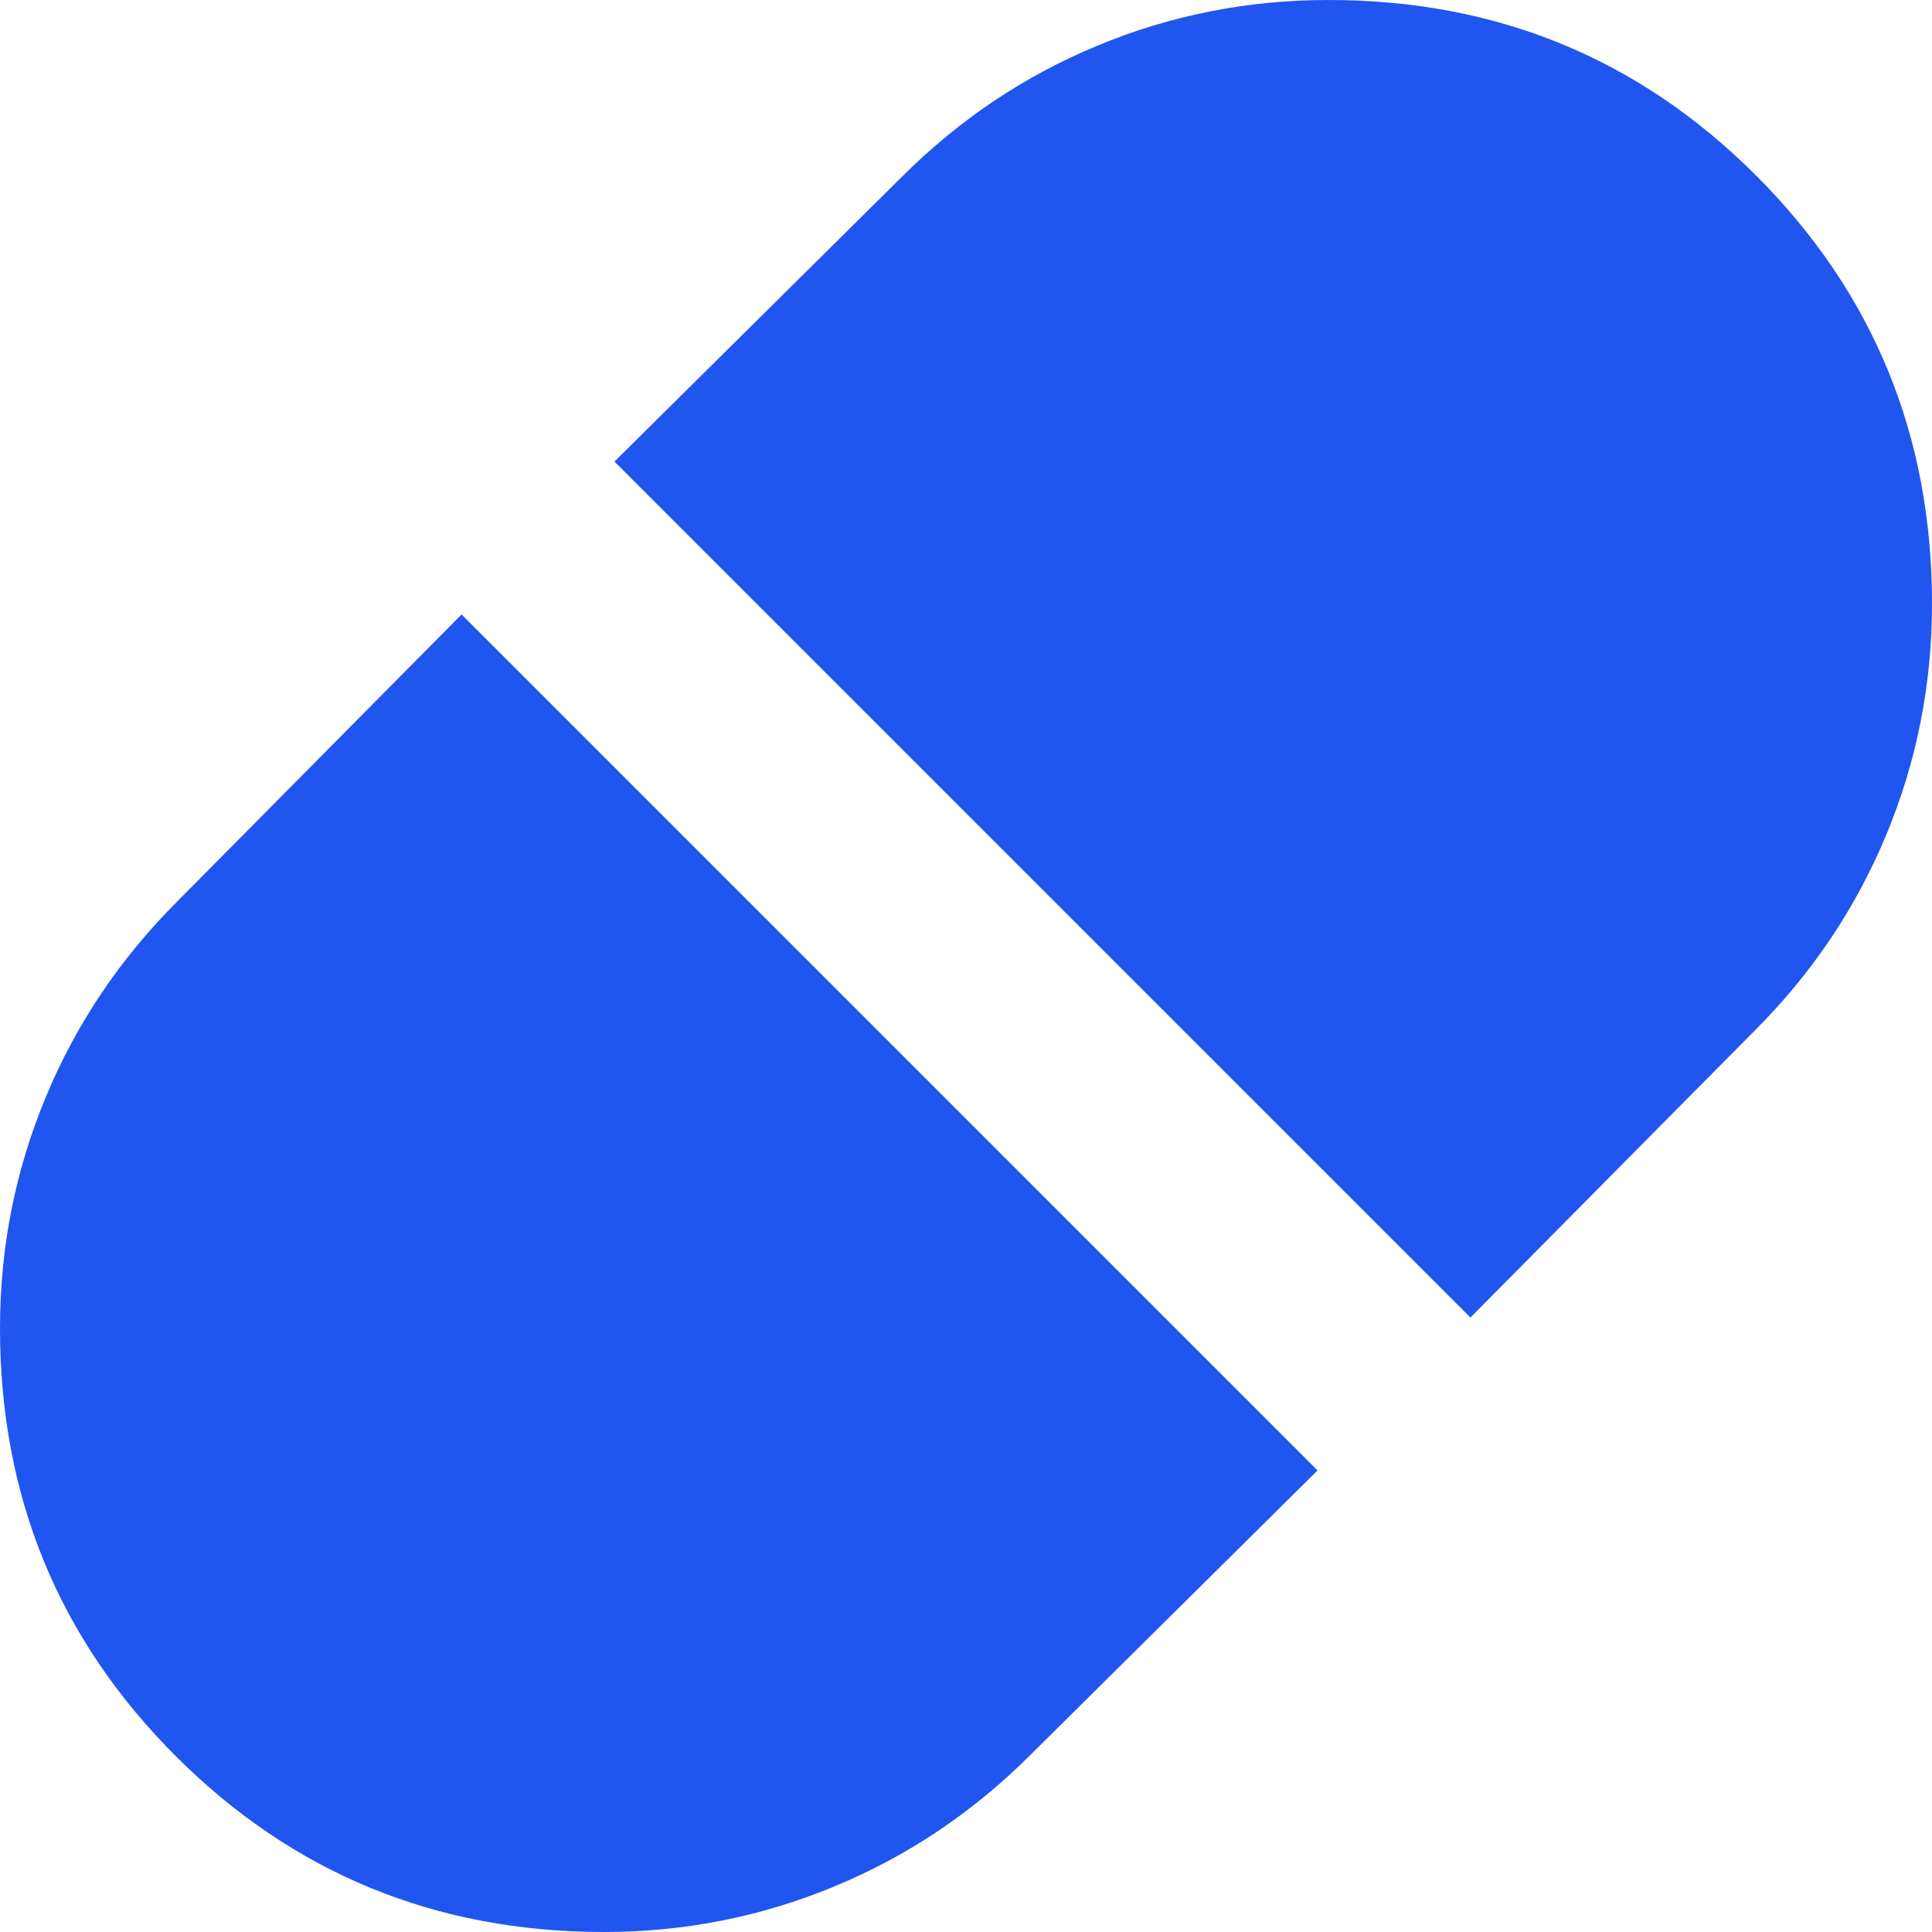 <svg width="21" height="21" viewBox="0 0 21 21" fill="none" xmlns="http://www.w3.org/2000/svg">
<path d="M15.983 14.321L19.075 11.2C19.697 10.578 20.174 9.868 20.504 9.071C20.835 8.274 21 7.438 21 6.562C21 4.735 20.363 3.184 19.09 1.91C17.817 0.636 16.266 -0.001 14.438 7.11816e-07C13.562 7.11816e-07 12.726 0.165 11.929 0.496C11.132 0.826 10.422 1.303 9.8 1.925L6.679 5.017L15.983 14.321ZM6.562 21C7.438 21 8.274 20.835 9.071 20.504C9.868 20.174 10.578 19.697 11.2 19.075L14.321 15.983L5.017 6.679L1.925 9.8C1.303 10.422 0.826 11.132 0.496 11.929C0.165 12.726 0 13.562 0 14.438C0 16.265 0.637 17.816 1.911 19.089C3.185 20.362 4.736 20.999 6.562 21Z" fill="#2055F0"/>
</svg>
